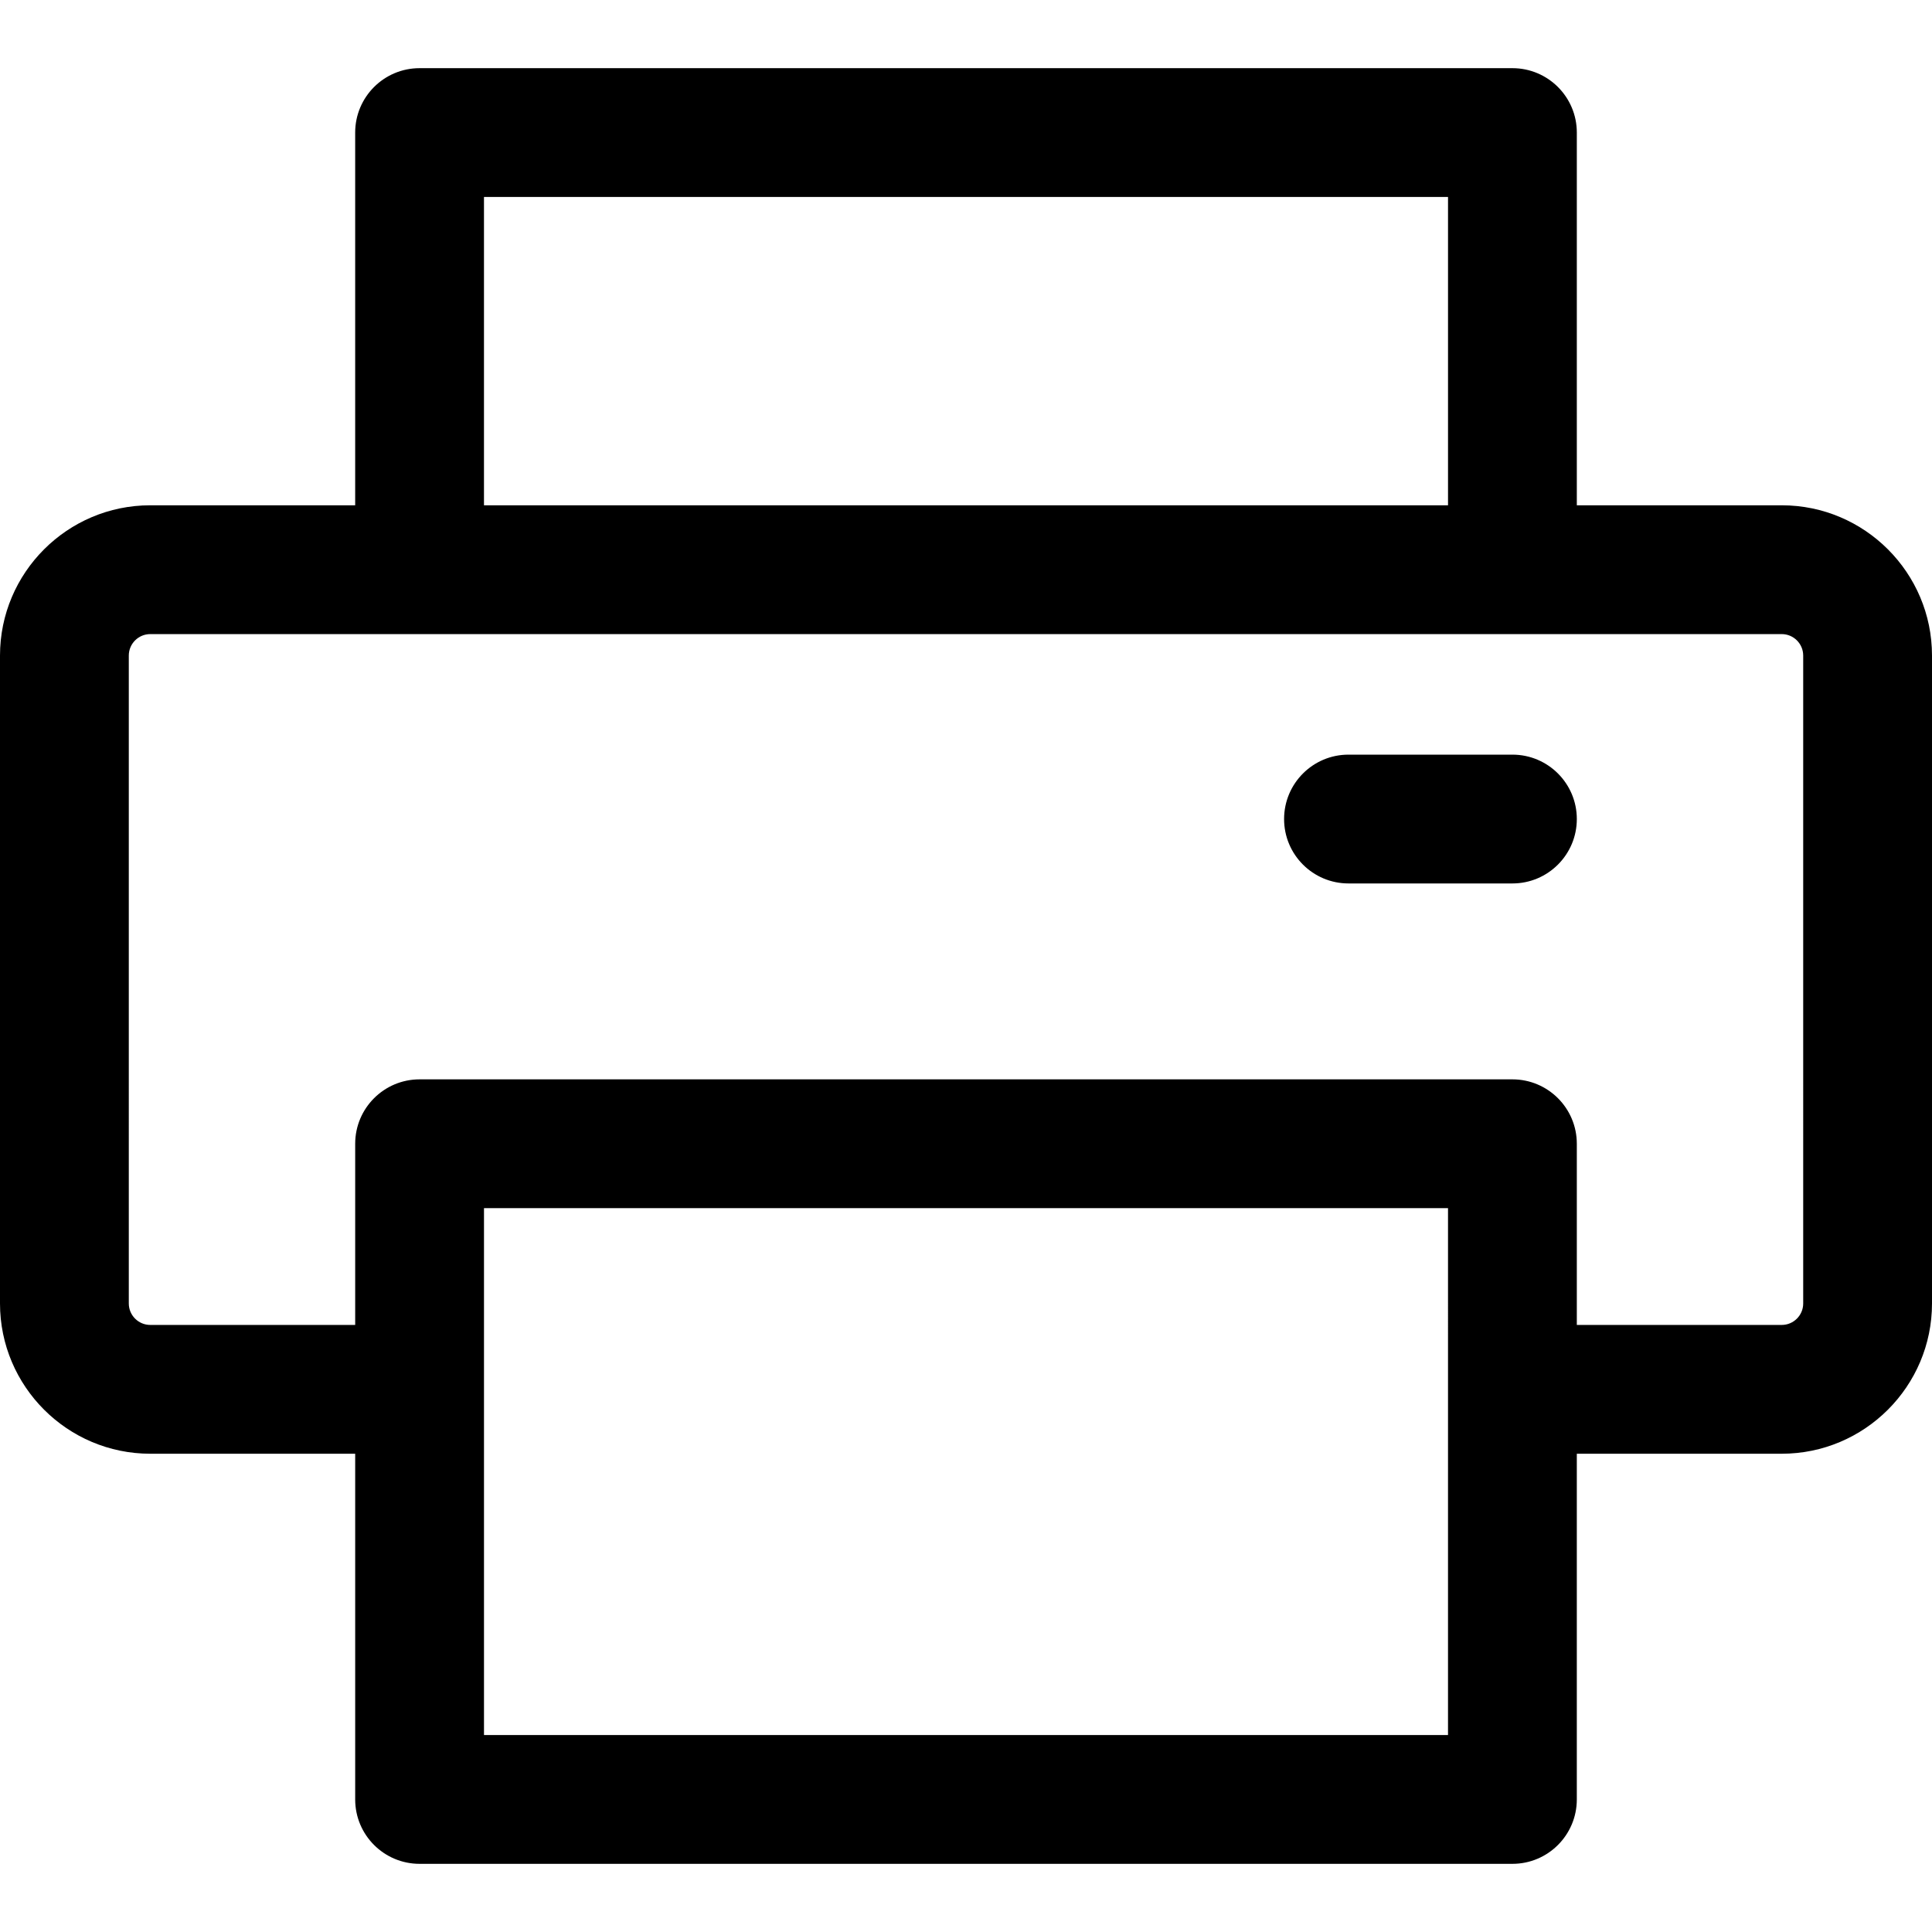 <?xml version="1.0" encoding="iso-8859-1"?>
<!-- Generator: Adobe Illustrator 19.0.0, SVG Export Plug-In . SVG Version: 6.00 Build 0)  -->
<svg xmlns="http://www.w3.org/2000/svg" xmlns:xlink="http://www.w3.org/1999/xlink" version="1.1" id="Layer_1" x="0px" y="0px" viewBox="0 0 512 512" style="enable-background:new 0 0 512 512;" xml:space="preserve">
<g>
	<g>
		<path d="M472.178,133.907h-54.304V35.132c0-9.425-7.641-17.067-17.067-17.067H111.193c-9.425,0-17.067,7.641-17.067,17.067v98.775    H39.822C17.864,133.907,0,151.772,0,173.73v171.702c0,21.958,17.864,39.822,39.822,39.822h54.306v91.614    c0,9.425,7.641,17.067,17.067,17.067h289.61c9.425,0,17.067-7.641,17.067-17.067v-91.614h54.306    c21.958,0,39.822-17.864,39.822-39.822V173.73C512,151.773,494.136,133.907,472.178,133.907z M128.259,52.199h255.482v81.708    H128.259V52.199z M383.738,459.801H128.262c0-3.335,0-135.503,0-139.628h255.477C383.738,324.402,383.738,456.594,383.738,459.801    z M477.867,345.433c0,3.137-2.552,5.689-5.689,5.689h-54.306v-48.014c0-9.425-7.641-17.067-17.067-17.067h-289.61    c-9.425,0-17.067,7.641-17.067,17.067v48.014H39.822c-3.137,0-5.689-2.552-5.689-5.689V173.731c0-3.137,2.552-5.689,5.689-5.689    c13.094,0,419.574,0,432.356,0c3.137,0,5.689,2.552,5.689,5.689V345.433z"/>
	</g>
</g>
<g>
	<g>
		<path d="M400.807,199.988h-43.443c-9.425,0-17.067,7.641-17.067,17.067s7.641,17.067,17.067,17.067h43.443    c9.425,0,17.067-7.641,17.067-17.067S410.234,199.988,400.807,199.988z"/>
	</g>
</g>
<g>
</g>
<g>
</g>
<g>
</g>
<g>
</g>
<g>
</g>
<g>
</g>
<g>
</g>
<g>
</g>
<g>
</g>
<g>
</g>
<g>
</g>
<g>
</g>
<g>
</g>
<g>
</g>
<g>
</g>
</svg>
